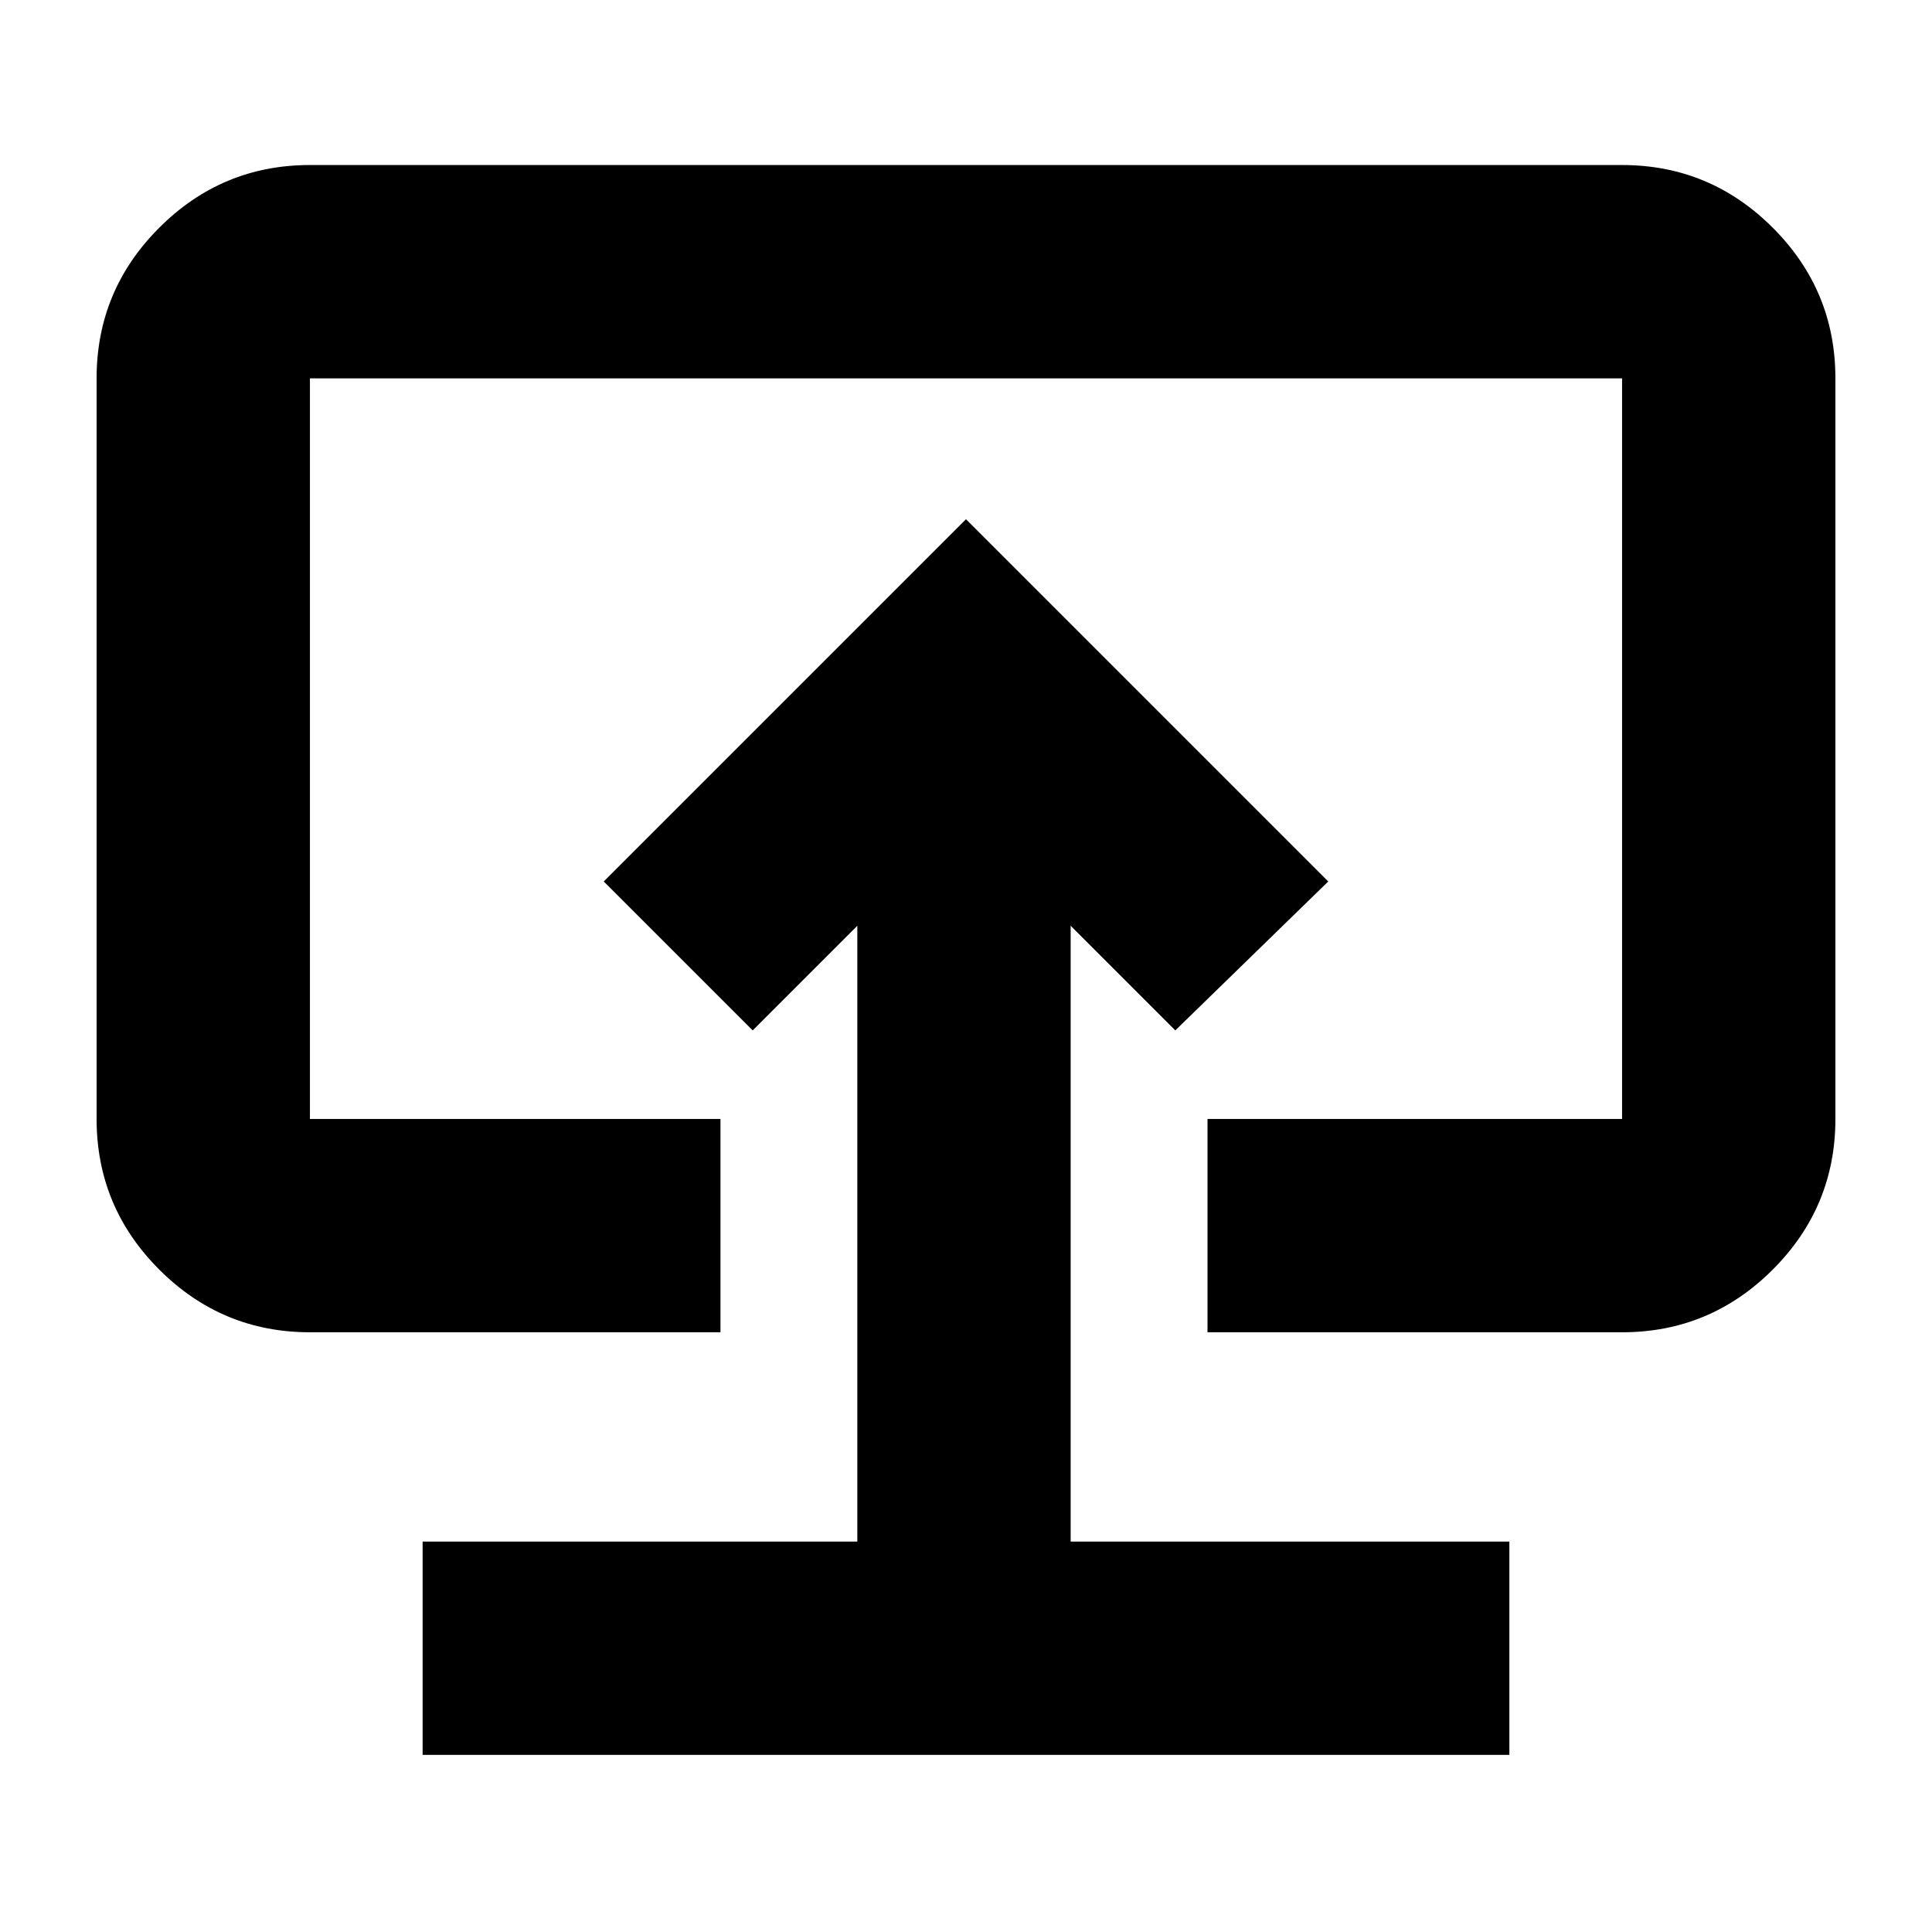 <svg xmlns="http://www.w3.org/2000/svg" height="24" viewBox="0 -960 960 960" width="24"><path d="M210-88h540v-106H532v-306l52 52 76-74-180-180-180 180 74 74 52-52v306H210v106Zm270-395ZM154-298q-43.72 0-74.86-31.14Q48-360.27 48-404v-368q0-43.72 31.14-74.86T154-878h652q43.72 0 74.86 31.14T912-772v368q0 43.73-31.14 74.86Q849.72-298 806-298H600v-106h206v-368H154v368h204v106H154Z"/></svg>
